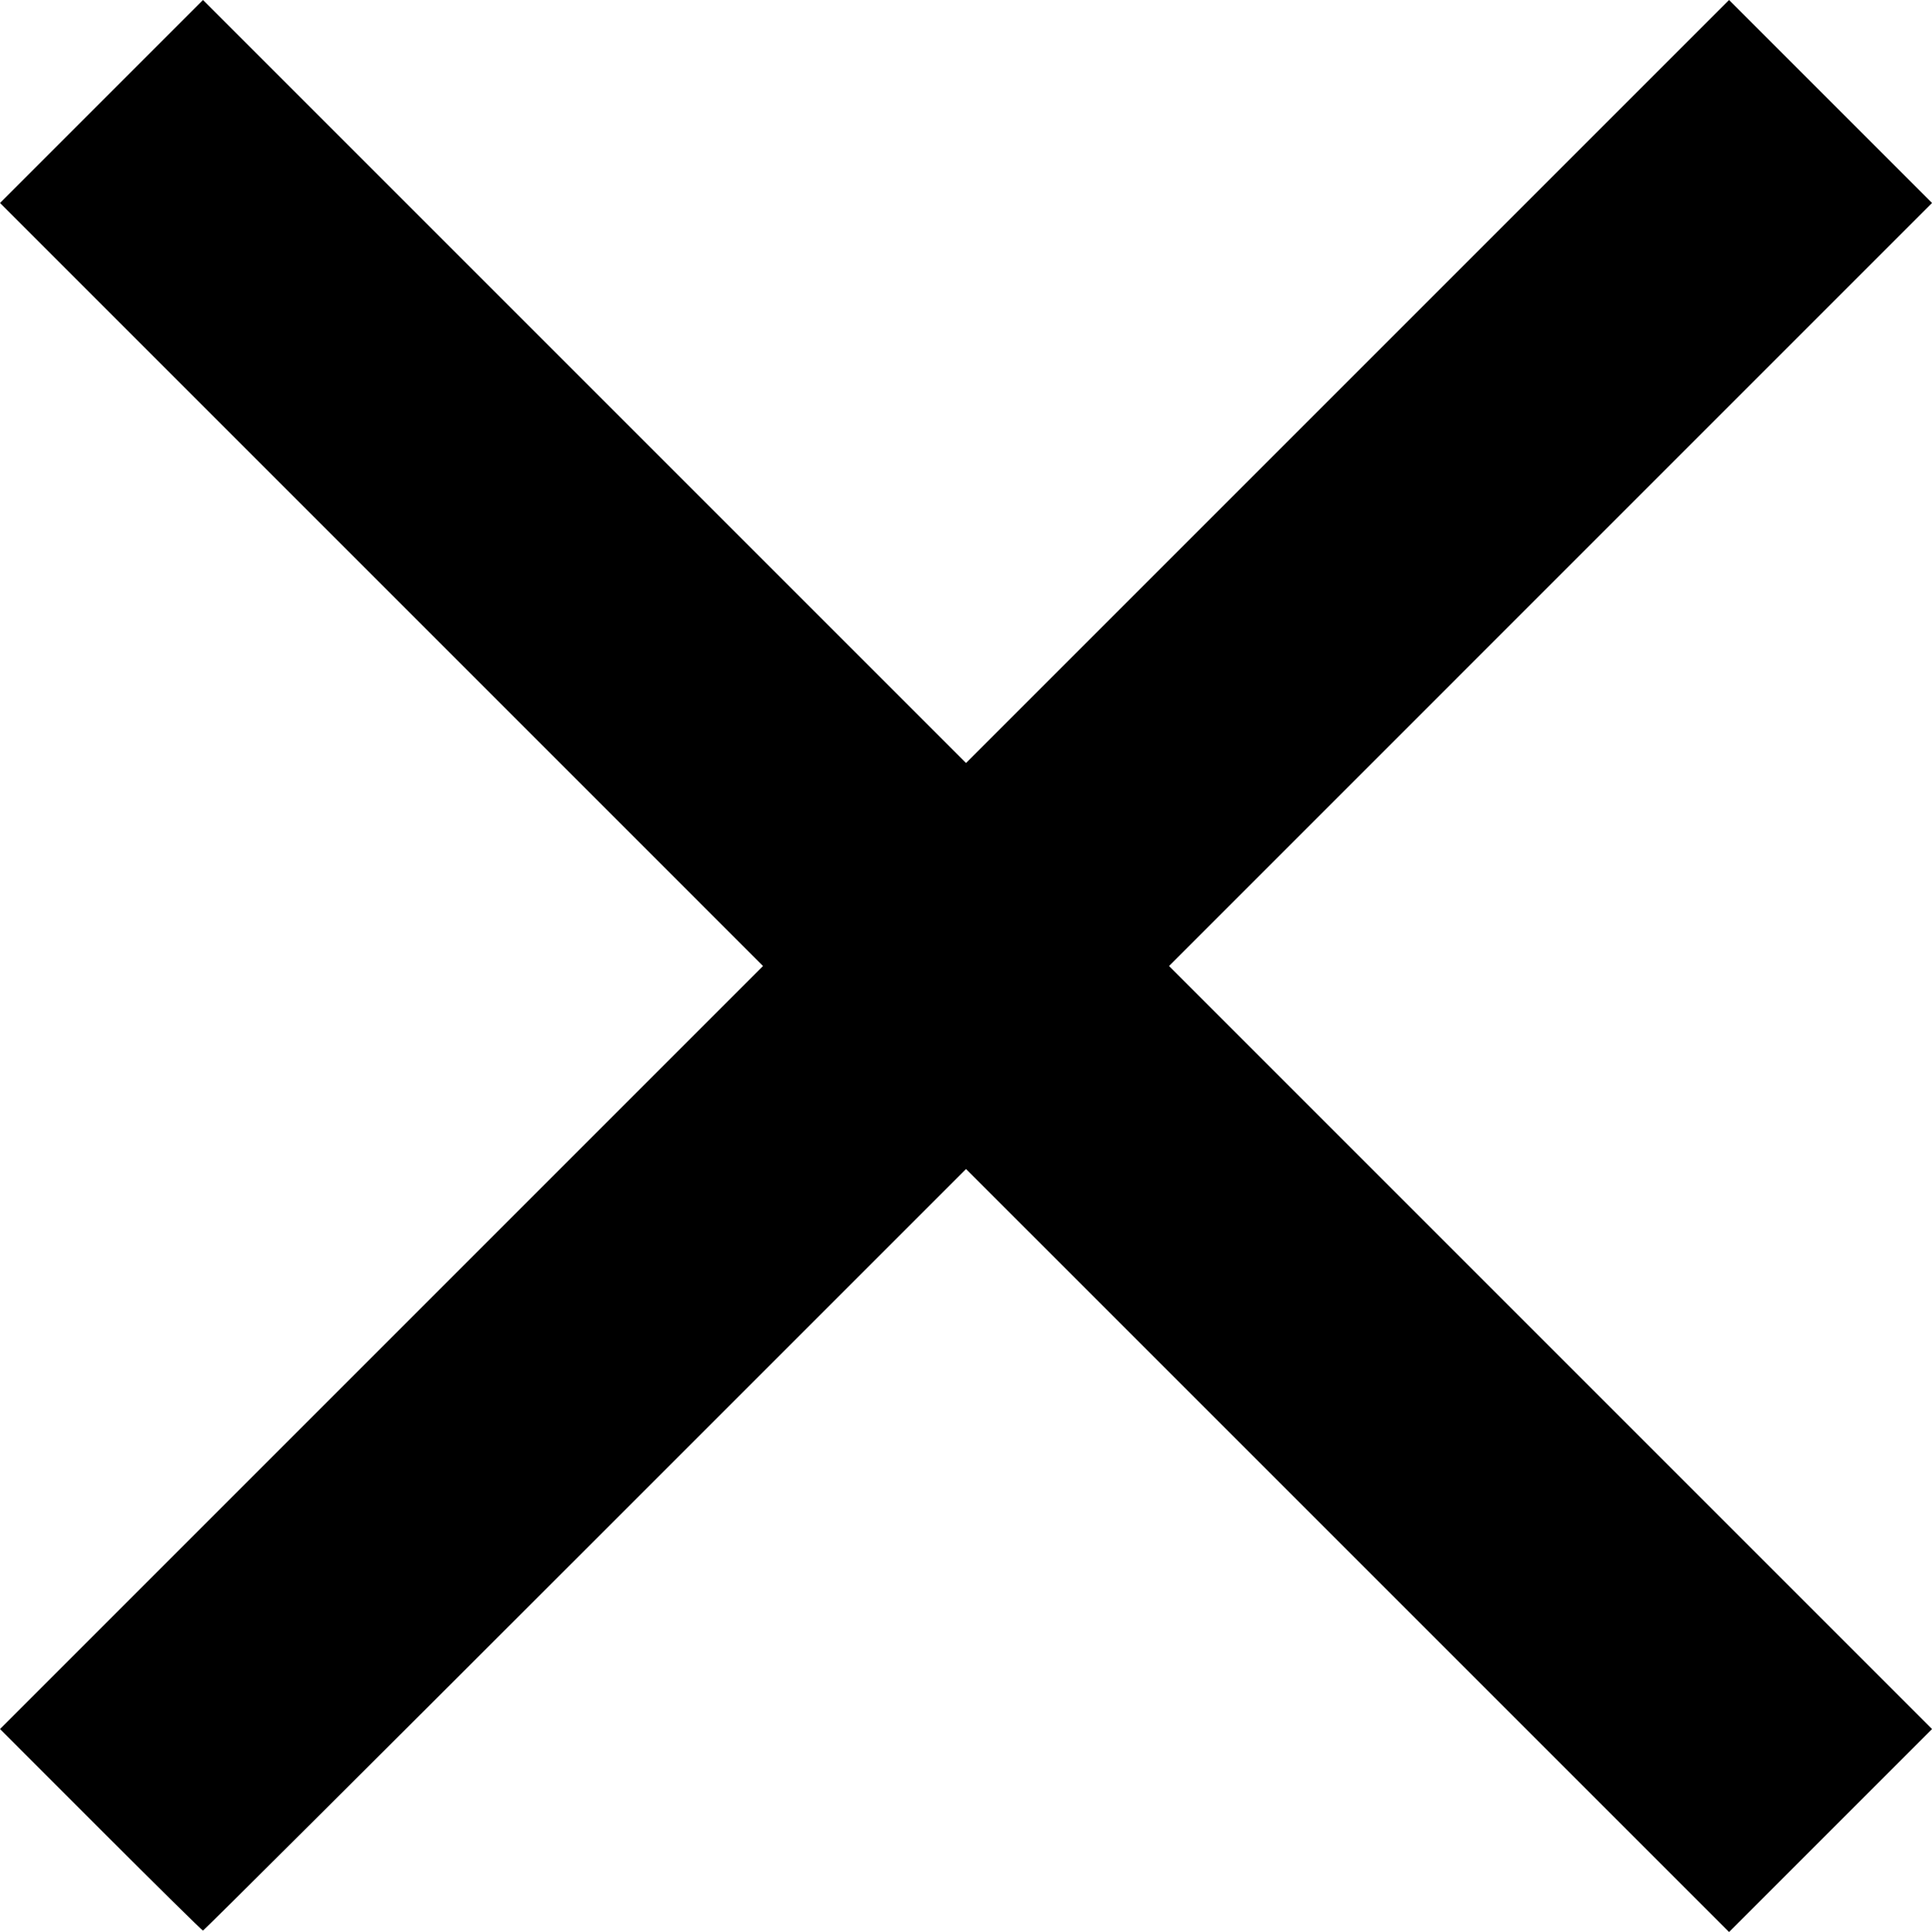 <svg width="670.99" height="670.99" version="1.1" viewBox="0 0 670.99 670.99" xmlns="http://www.w3.org/2000/svg">
<g transform="translate(-1971.3 -287.8)">
<path d="m2006.3 923.3-34.991-35.002 264.99-265-264.99-265 70.497-70.497 265 264.99 265-264.99 70.497 70.497-264.99 265 264.99 265-70.497 70.497-265-264.99-132.25 132.25c-72.738 72.737-132.48 132.25-132.76 132.25-0.277 0-16.25-15.751-35.495-35.002z"/>
</g>
</svg>
